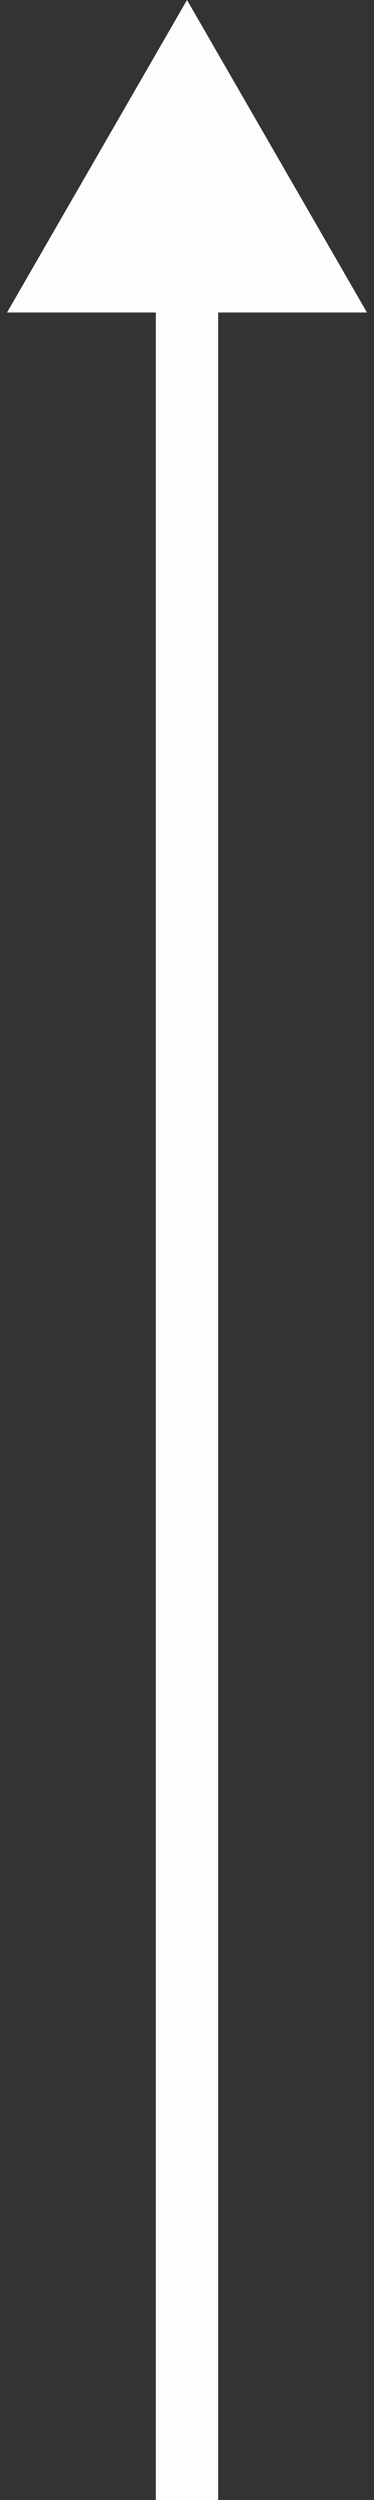 <svg width="6" height="40" viewBox="0 0 6 40" fill="none">
<rect x="0" y="0" width="6" height="40" fill="#333333" stroke="none"/>
<path d="M3 0L0.113 5H5.887L3 0ZM2.5 4.5L2.5 40H3.5L3.5 4.5H2.5Z" fill="#FDFDFD"/>
</svg>
